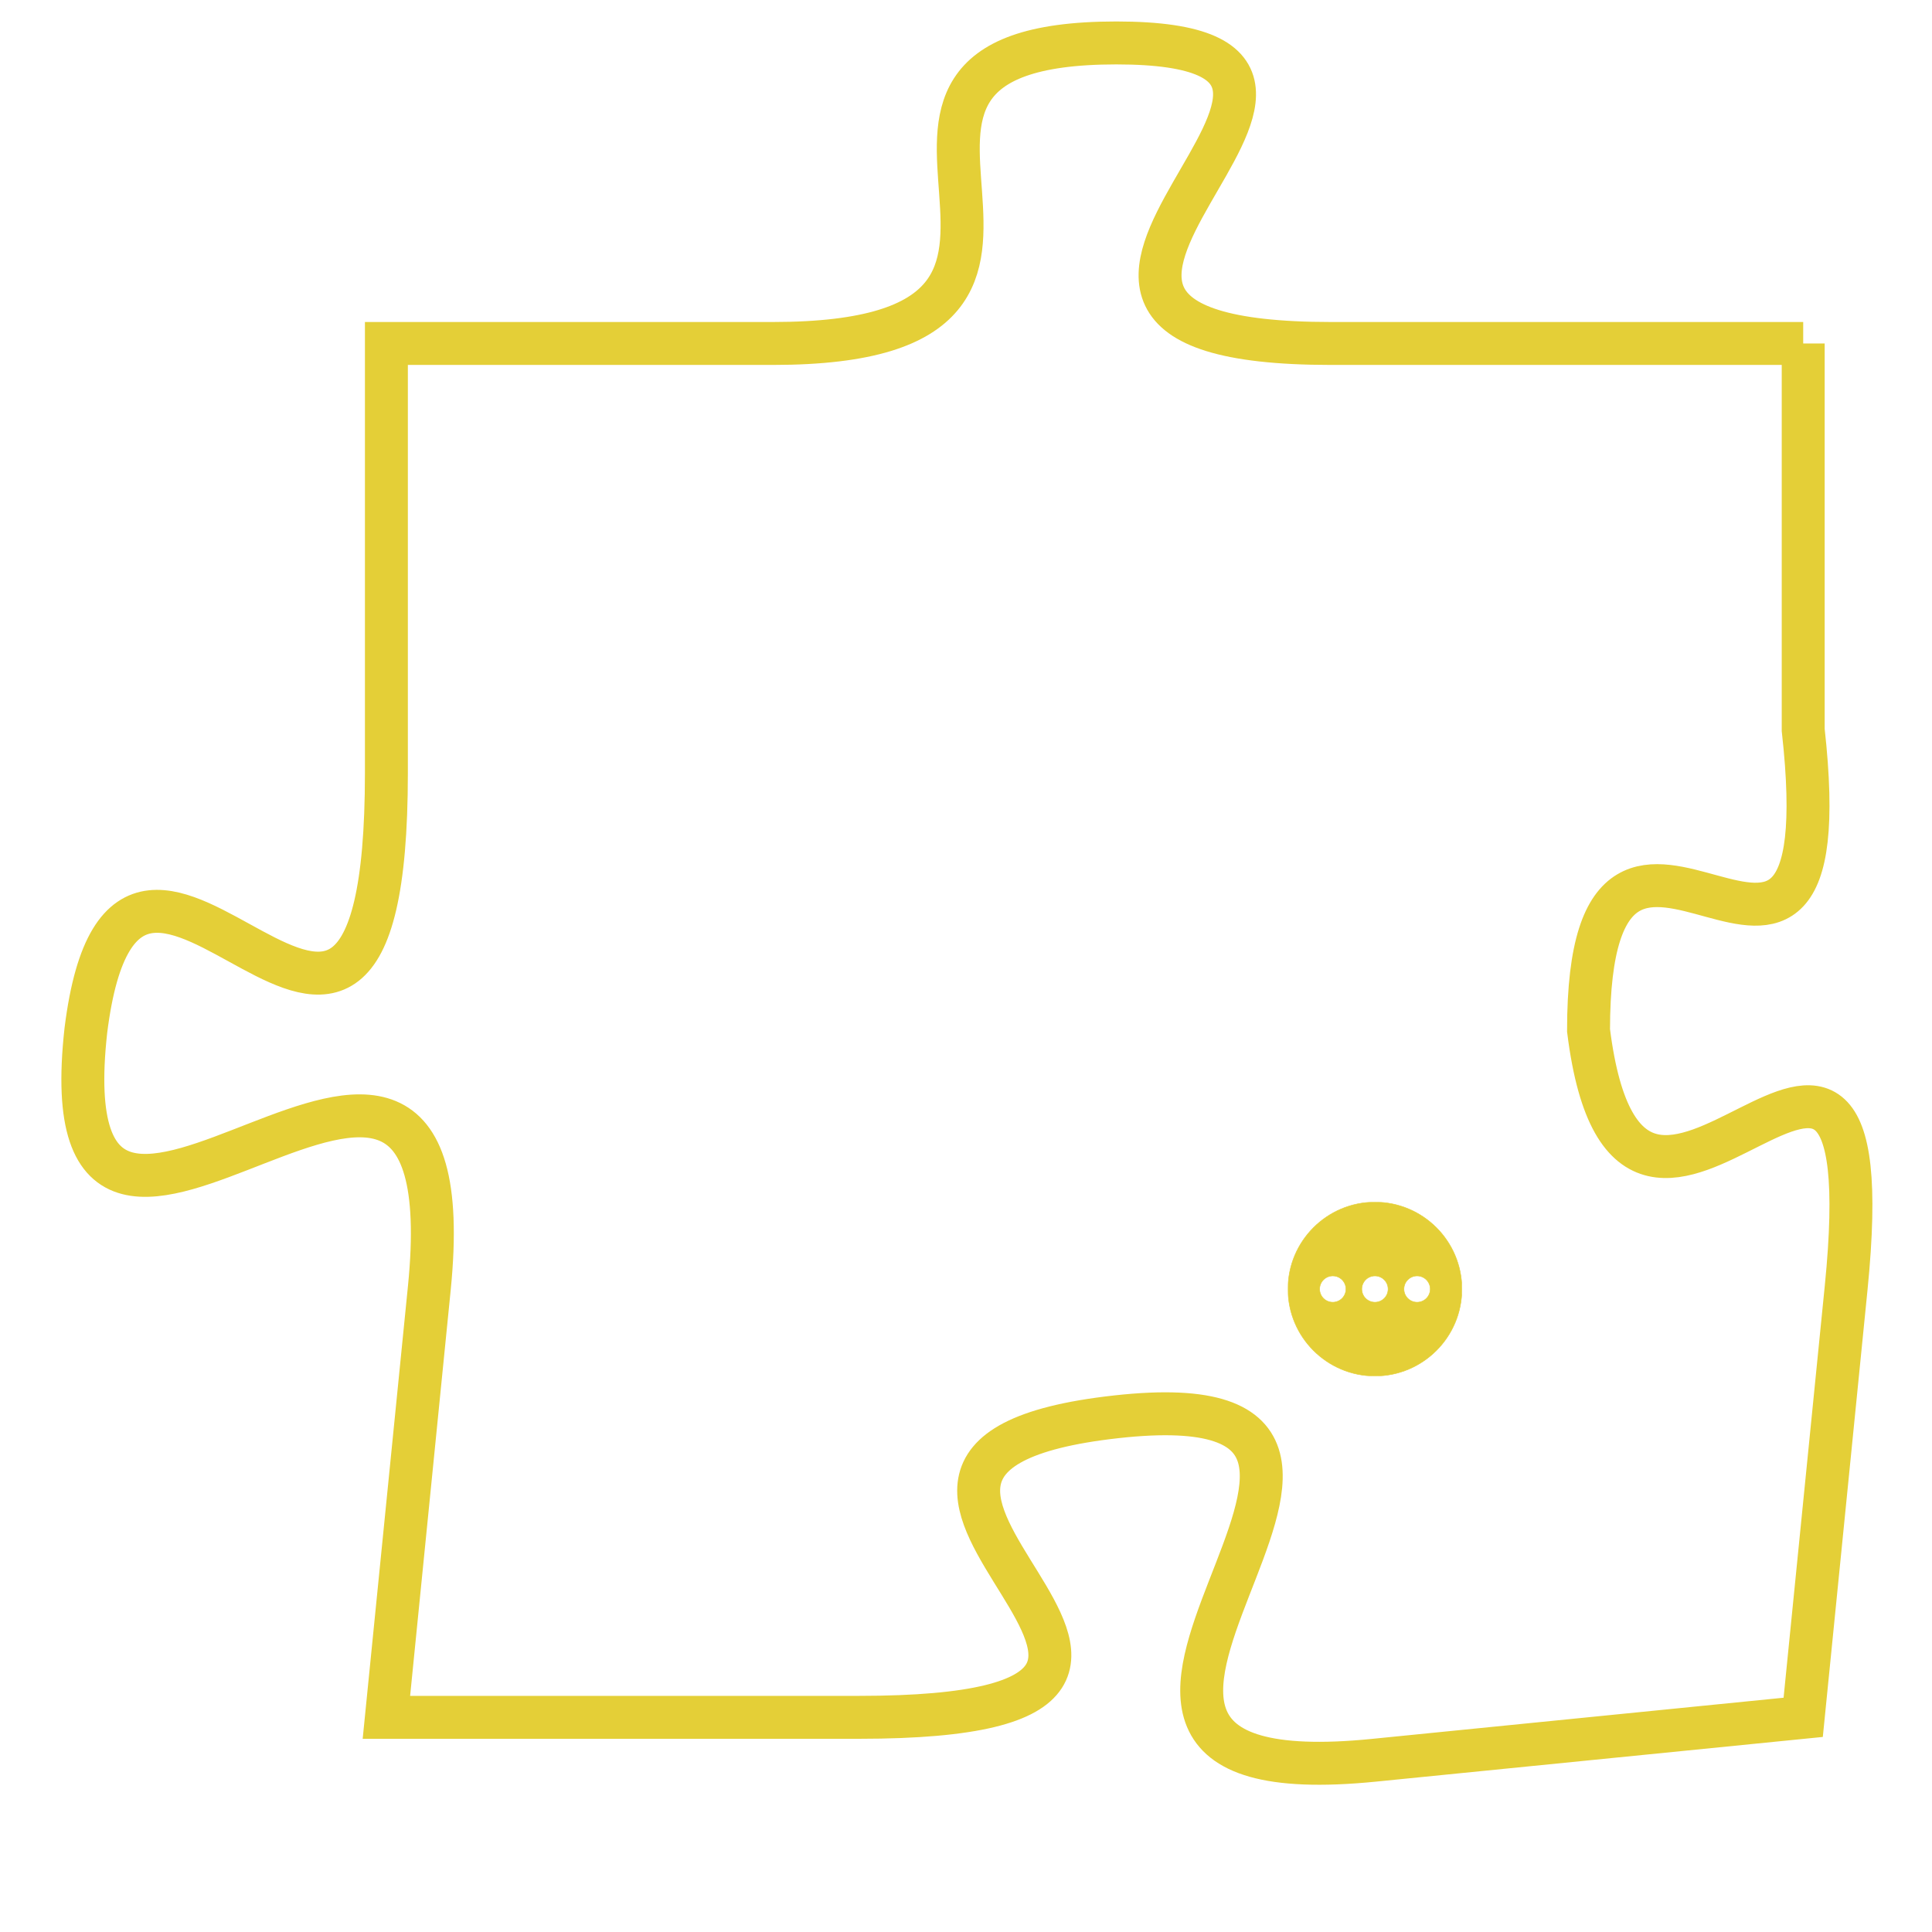 <svg version="1.1" xmlns="http://www.w3.org/2000/svg" xmlns:xlink="http://www.w3.org/1999/xlink" fill="transparent" x="0" y="0" width="350" height="350" preserveAspectRatio="xMinYMin slice"><style type="text/css">.links{fill:transparent;stroke: #E4CF37;}.links:hover{fill:#63D272; opacity:0.4;}</style><defs><g id="allt"><path id="t6152" d="M1419,1504 L1408,1504 C1398,1504 1411,1497 1403,1497 C1395,1497 1404,1504 1395,1504 L1386,1504 1386,1504 L1386,1514 C1386,1525 1380,1512 1379,1520 C1378,1529 1388,1516 1387,1526 L1386,1536 1386,1536 L1397,1536 C1408,1536 1394,1530 1403,1529 C1412,1528 1399,1538 1409,1537 L1419,1536 1419,1536 L1420,1526 C1421,1516 1415,1528 1414,1520 C1414,1512 1420,1522 1419,1513 L1419,1504"/></g><clipPath id="c" clipRule="evenodd" fill="transparent"><use href="#t6152"/></clipPath></defs><svg viewBox="1377 1496 45 43" preserveAspectRatio="xMinYMin meet"><svg width="4380" height="2430"><g><image crossorigin="anonymous" x="0" y="0" href="https://nftpuzzle.license-token.com/assets/completepuzzle.svg" width="100%" height="100%" /><g class="links"><use href="#t6152"/></g></g></svg><svg x="1407" y="1524" height="9%" width="9%" viewBox="0 0 330 330"><g><a xlink:href="https://nftpuzzle.license-token.com/" class="links"><title>See the most innovative NFT based token software licensing project</title><path fill="#E4CF37" id="more" d="M165,0C74.019,0,0,74.019,0,165s74.019,165,165,165s165-74.019,165-165S255.981,0,165,0z M85,190 c-13.785,0-25-11.215-25-25s11.215-25,25-25s25,11.215,25,25S98.785,190,85,190z M165,190c-13.785,0-25-11.215-25-25 s11.215-25,25-25s25,11.215,25,25S178.785,190,165,190z M245,190c-13.785,0-25-11.215-25-25s11.215-25,25-25 c13.785,0,25,11.215,25,25S258.785,190,245,190z"></path></a></g></svg></svg></svg>